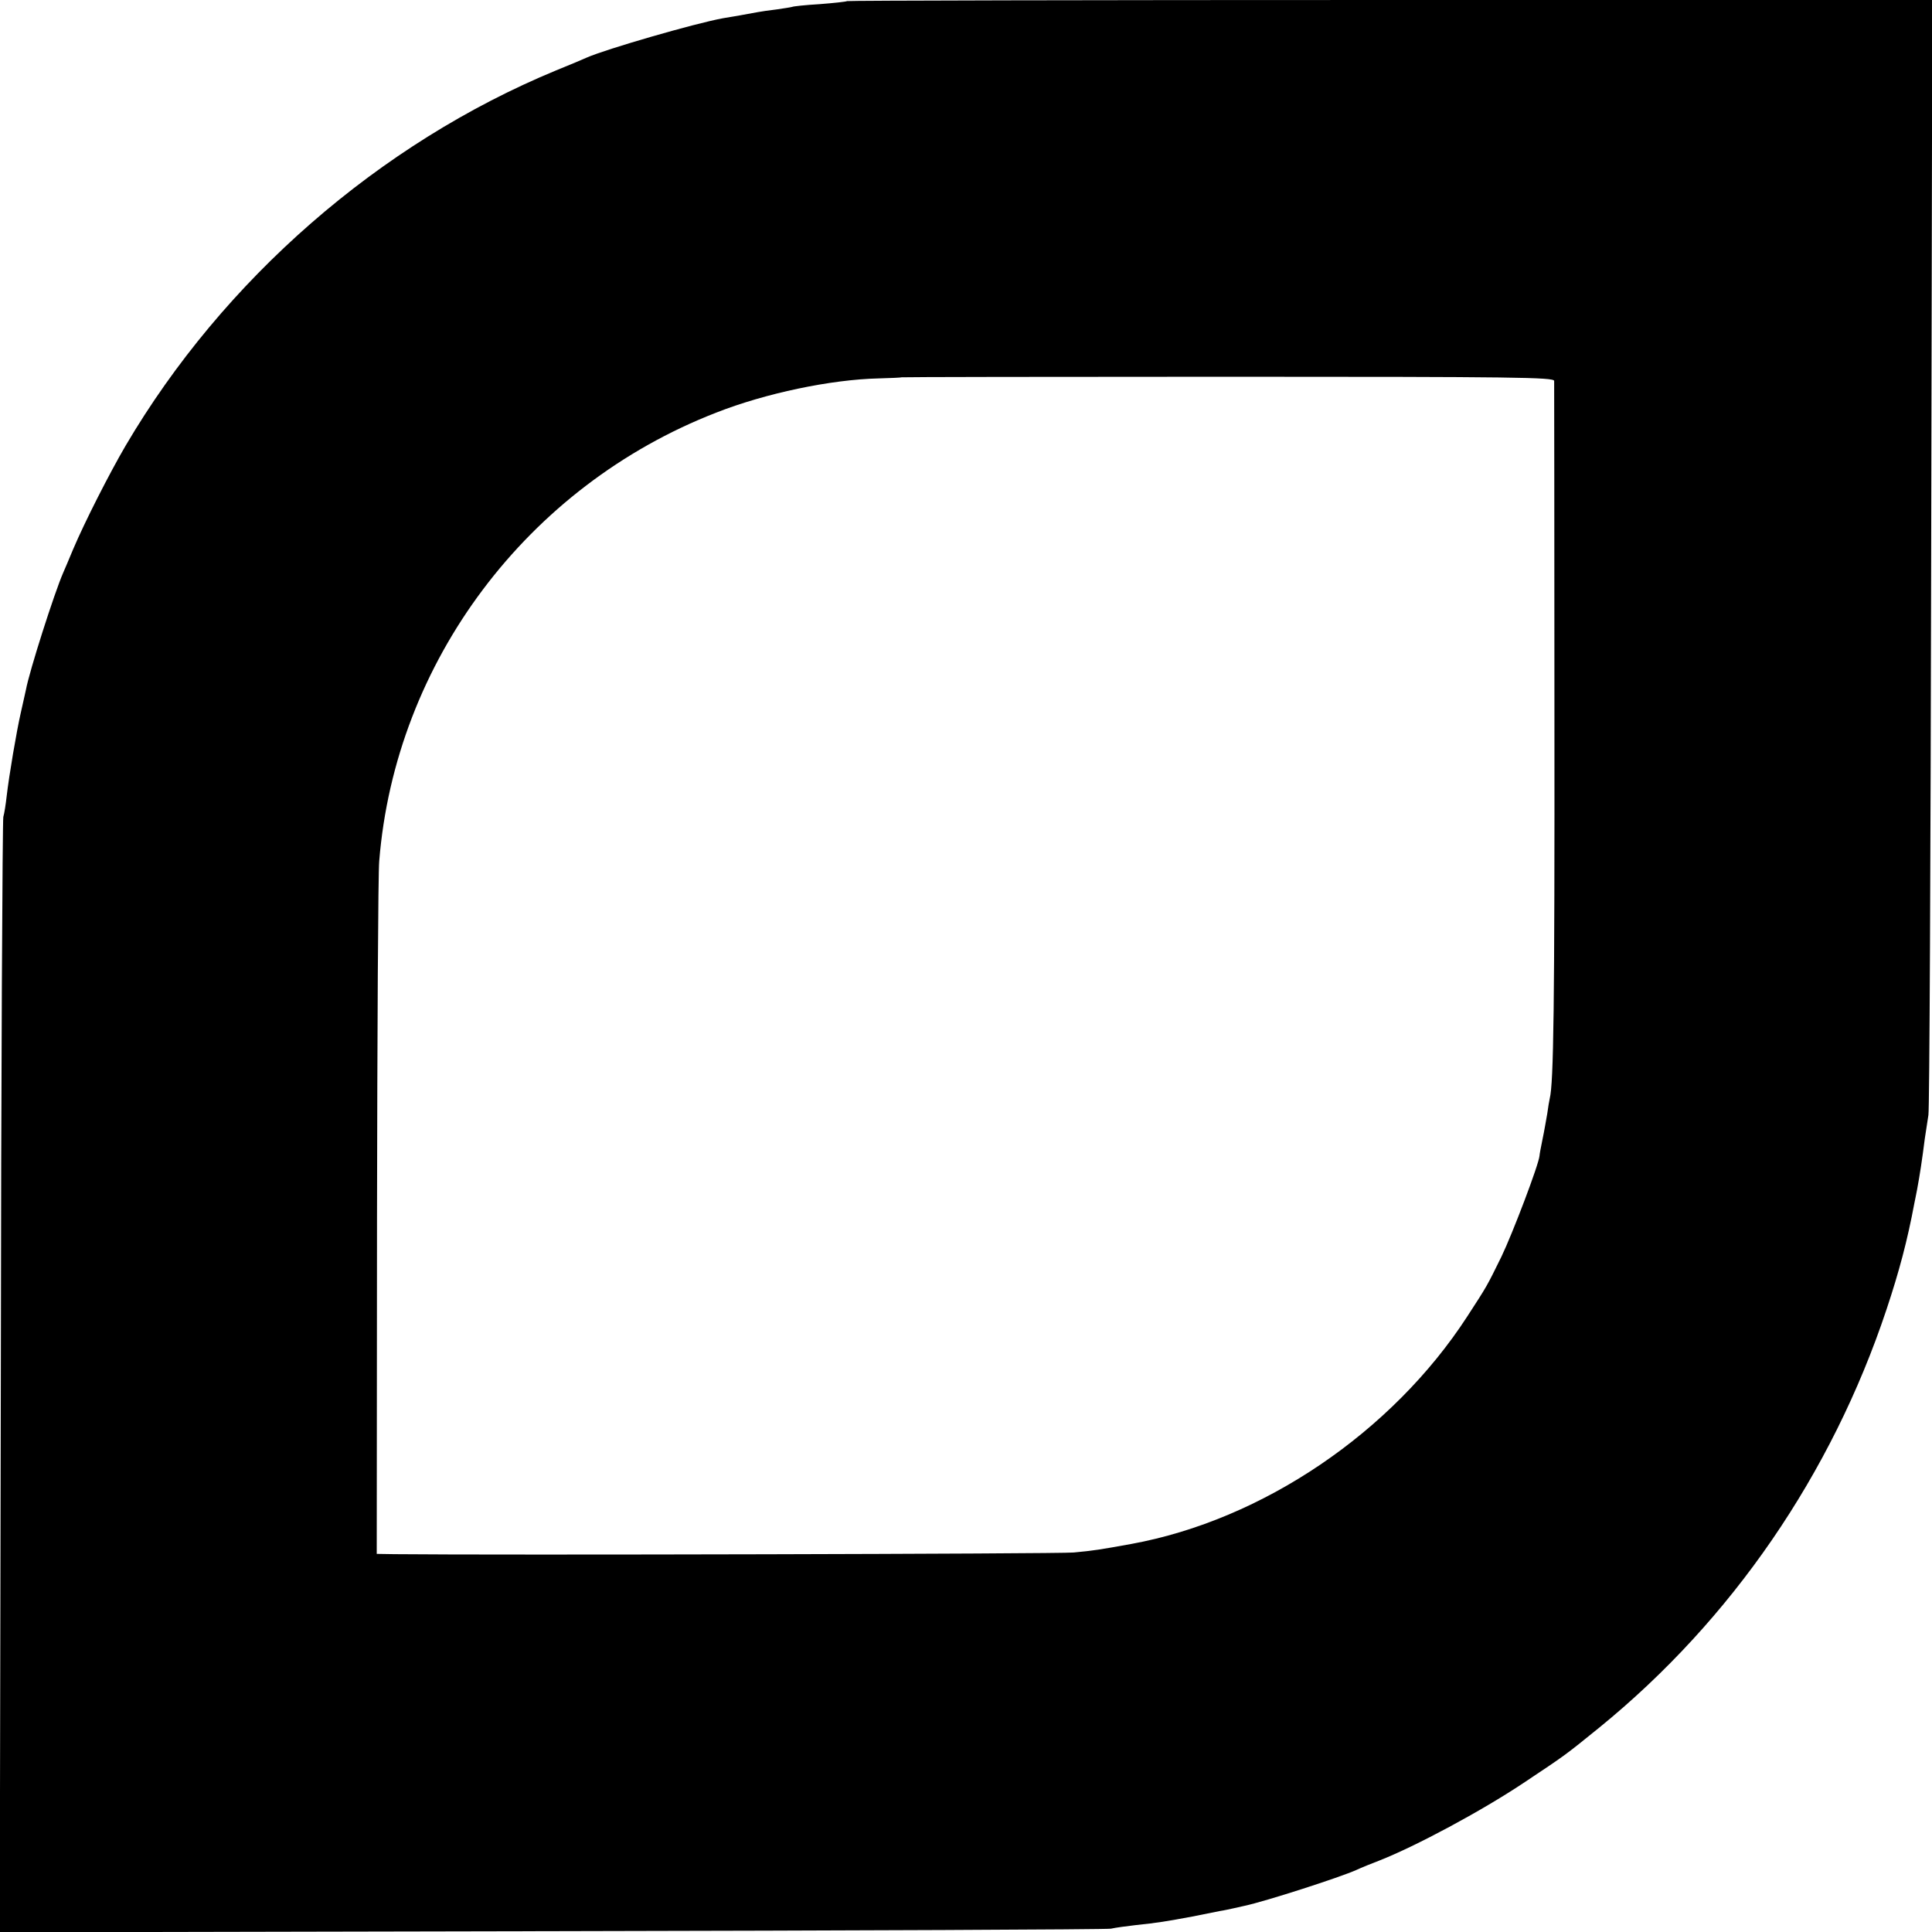 <?xml version="1.0" standalone="no"?>
<!DOCTYPE svg PUBLIC "-//W3C//DTD SVG 20010904//EN"
 "http://www.w3.org/TR/2001/REC-SVG-20010904/DTD/svg10.dtd">
<svg version="1.0" xmlns="http://www.w3.org/2000/svg"
 width="700pt" height="700pt" viewBox="0 0 700 700"
 preserveAspectRatio="xMidYMid meet">
<g transform="translate(0,700) scale(0.1,-0.1)"
fill="#000000" stroke="none">
<path d="M3069 6996 c-2 -2 -47 -7 -99 -11 -52 -3 -97 -8 -100 -10 -3 -1 -27
-5 -55 -9 -27 -3 -59 -8 -70 -10 -32 -6 -98 -18 -125 -22 -100 -18 -425 -112
-495 -143 -11 -5 -60 -26 -110 -46 -641 -265 -1206 -758 -1560 -1360 -59 -101
-148 -276 -190 -375 -15 -36 -31 -74 -36 -85 -32 -73 -123 -358 -135 -424 -3
-12 -11 -51 -19 -85 -15 -66 -42 -224 -51 -302 -3 -27 -8 -60 -12 -74 -3 -14
-8 -929 -9 -2033 l-4 -2008 1998 4 c1099 2 2012 6 2028 9 17 4 57 9 90 13 78
8 114 14 205 31 41 8 86 17 100 20 14 2 36 7 50 10 14 3 32 7 40 9 75 16 345
103 405 130 17 8 54 23 83 34 132 52 369 179 522 281 153 102 148 98 275 201
479 390 841 917 1040 1514 46 138 76 251 101 385 2 8 6 31 10 50 10 54 18 106
28 185 4 28 10 66 13 85 4 19 8 936 10 2038 l4 2002 -1964 0 c-1081 0 -1966
-2 -1968 -4z m2562 -1376 c0 -8 1 -553 1 -1210 1 -1057 -3 -1335 -17 -1390 -2
-8 -6 -33 -9 -55 -4 -22 -11 -64 -17 -92 -6 -29 -11 -56 -11 -60 -2 -31 -98
-283 -138 -366 -54 -110 -52 -106 -124 -217 -272 -419 -741 -737 -1217 -824
-116 -21 -135 -24 -209 -31 -49 -5 -2097 -10 -2460 -6 l-65 1 1 1217 c1 669 4
1251 8 1293 58 722 536 1359 1221 1625 178 70 415 120 589 124 44 1 82 3 83 4
1 1 533 2 1182 2 1043 0 1181 -2 1182 -15z"/>
</g>
</svg>

